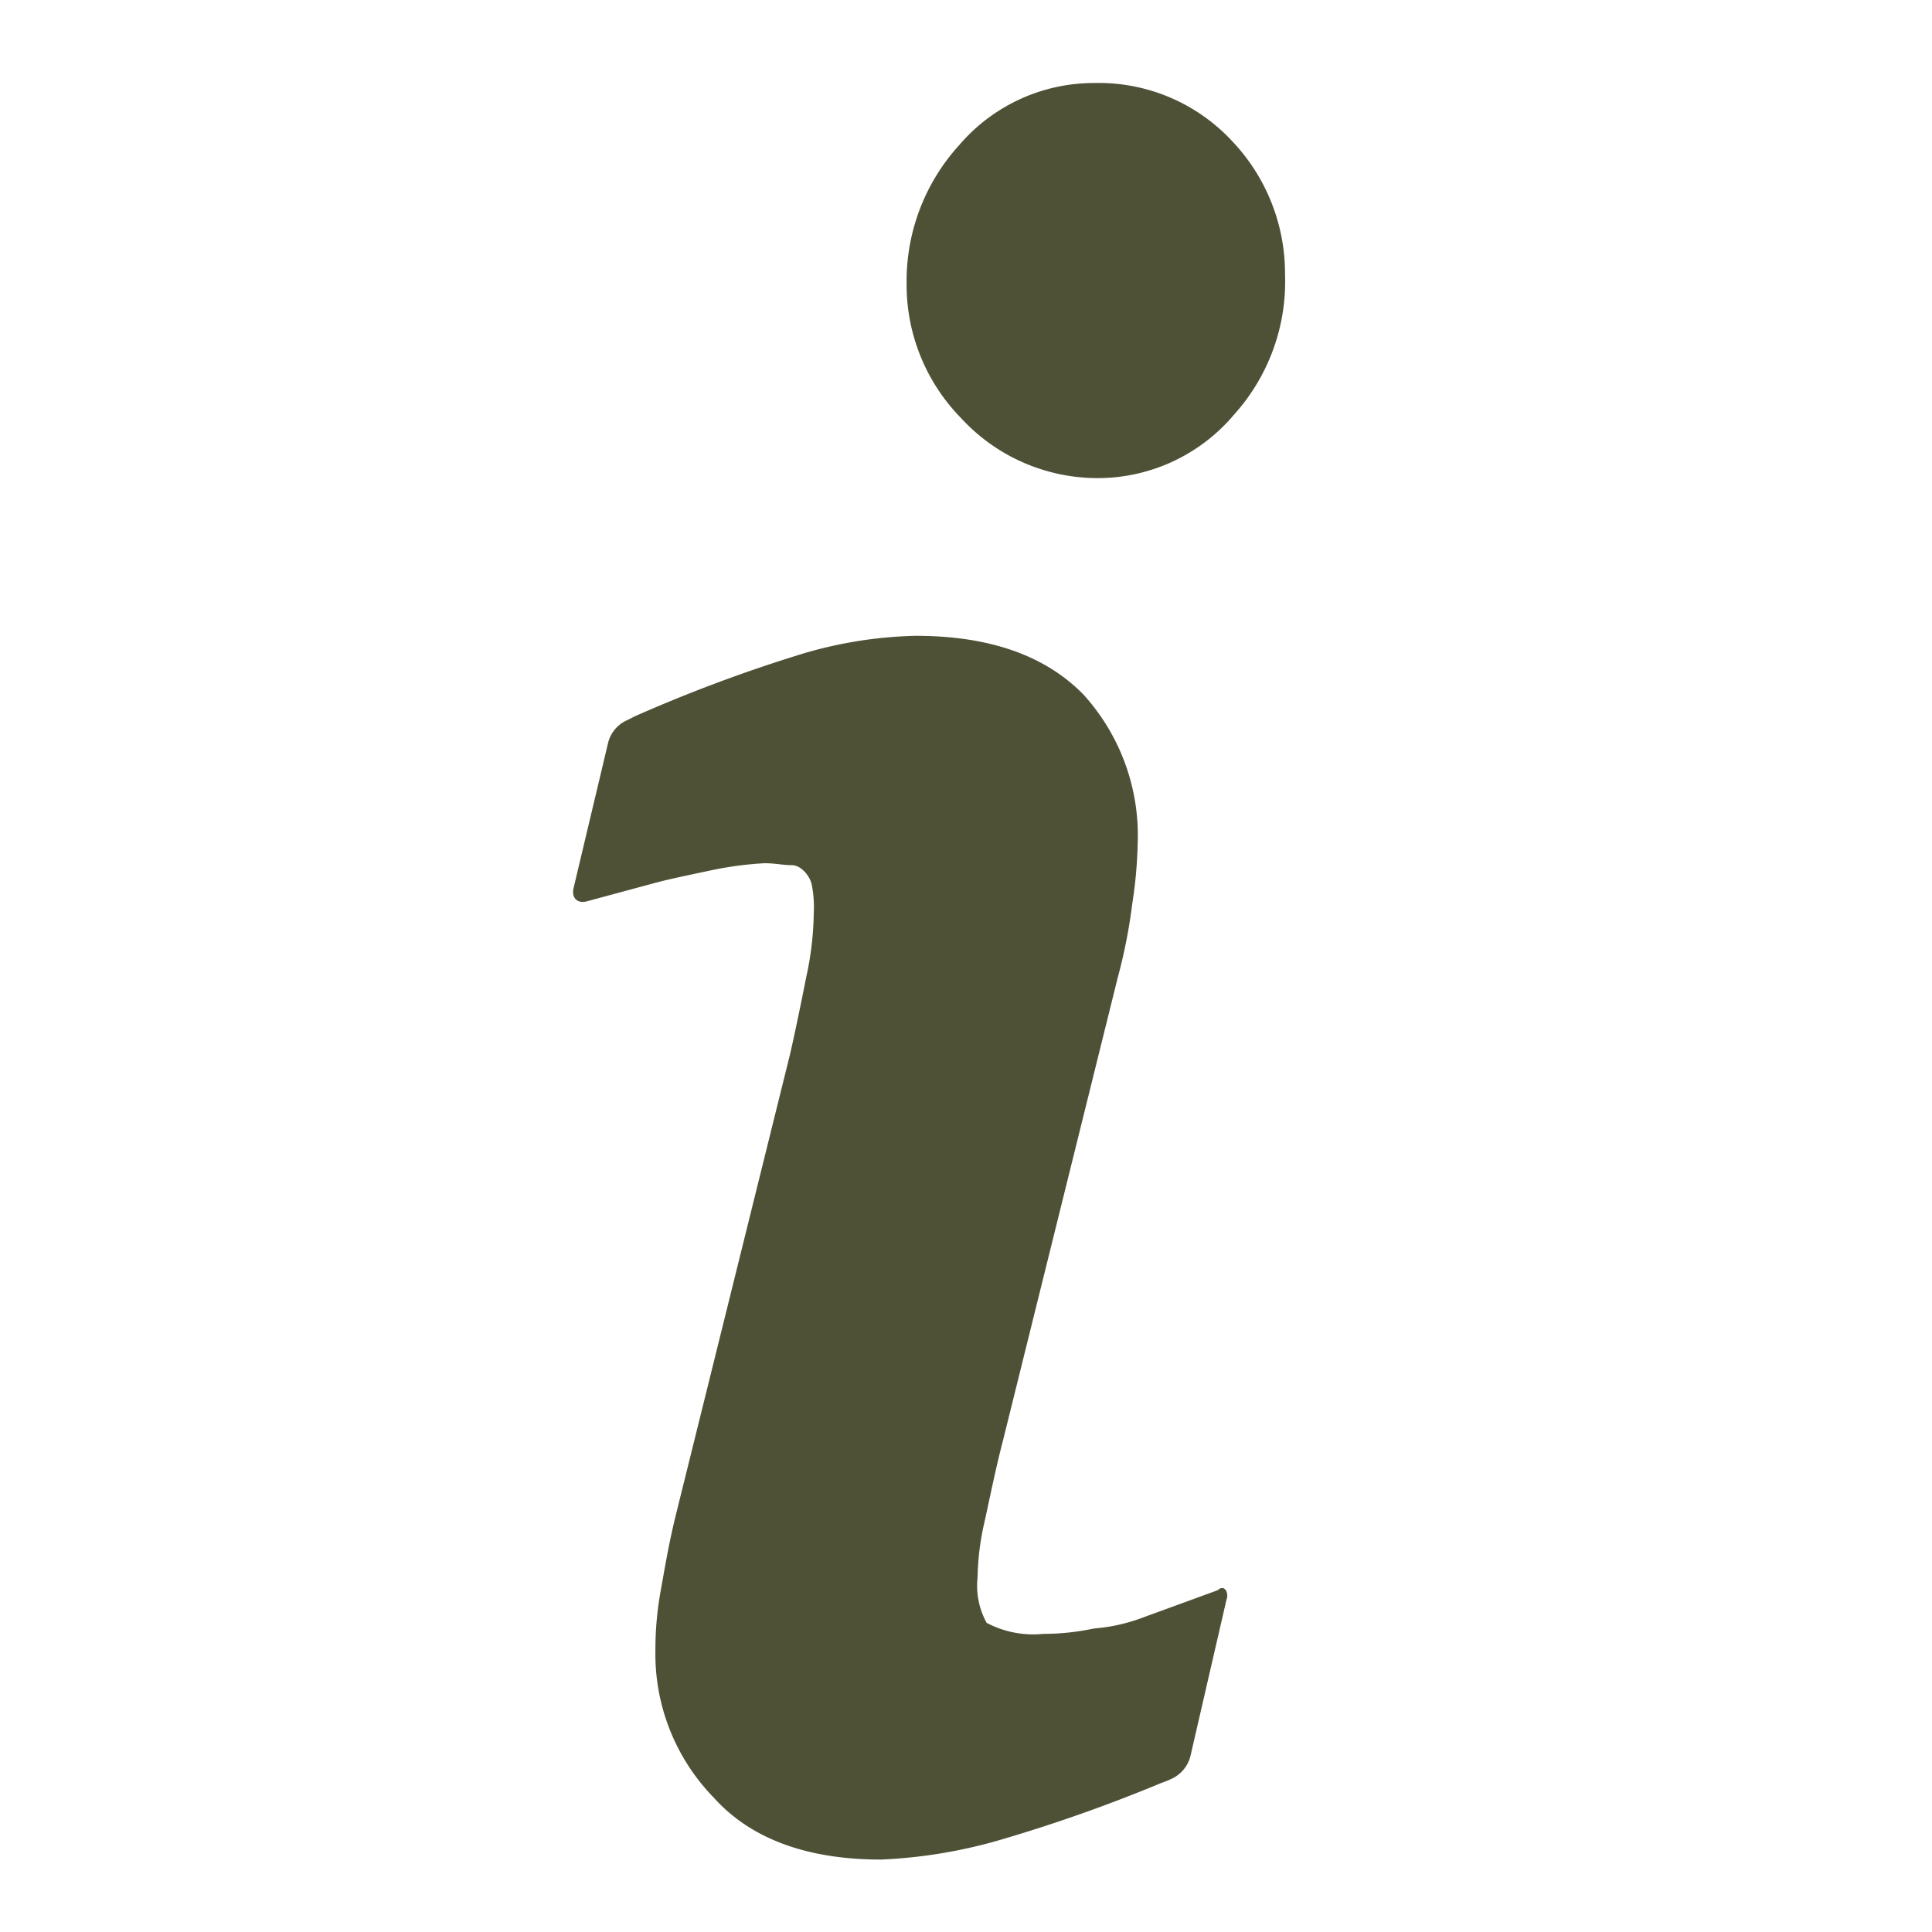 <?xml version="1.0" encoding="UTF-8" standalone="no"?>
<svg
   xmlns:dc="http://purl.org/dc/elements/1.1/"
   xmlns:cc="http://creativecommons.org/ns#"
   xmlns:rdf="http://www.w3.org/1999/02/22-rdf-syntax-ns#"
   xmlns:svg="http://www.w3.org/2000/svg"
   xmlns="http://www.w3.org/2000/svg"
   xmlns:sodipodi="http://sodipodi.sourceforge.net/DTD/sodipodi-0.dtd"
   xmlns:inkscape="http://www.inkscape.org/namespaces/inkscape"
   id="Layer_1"
   data-name="Layer 1"
   viewBox="0 0 180 180"
   version="1.1"
   sodipodi:docname="info.svg"
   width="180"
   height="180"
   inkscape:version="0.92.5 (2060ec1f9f, 2020-04-08)">
  <sodipodi:namedview
     pagecolor="#ffffff"
     bordercolor="#666666"
     borderopacity="1"
     objecttolerance="10"
     gridtolerance="10"
     guidetolerance="10"
     inkscape:pageopacity="0"
     inkscape:pageshadow="2"
     inkscape:window-width="1920"
     inkscape:window-height="1016"
     id="namedview49"
     showgrid="false"
     inkscape:pagecheckerboard="true"
     inkscape:zoom="2.9492698"
     inkscape:cx="81.545611"
     inkscape:cy="141.73"
     inkscape:window-x="0"
     inkscape:window-y="27"
     inkscape:window-maximized="1"
     inkscape:current-layer="Layer_1" />
  <defs
     id="defs42">
    <style
       id="style40">.cls-1{fill:#f0c51f;}</style>
  </defs>
  <title
     id="title44">19.108_V&amp;amp;D_Iconen-Site_01</title>
  <path
     class="cls-1"
     d="M 114.985,38.616 A 16.61,16.61 0 0 1 102.084,44.543 17.275,17.275 0 0 1 89.546,38.959 17.759,17.759 0 0 1 84.466,26.4 18.828,18.828 0 0 1 89.385,13.499 16.509,16.509 0 0 1 101.923,7.734 a 16.953,16.953 0 0 1 12.881,5.423 17.9,17.9 0 0 1 4.919,12.397 18.505,18.505 0 0 1 -4.737,13.062 m -0.685,110.285 -3.387,14.695 a 3.205,3.205 0 0 1 -1.532,2.016 8.063,8.063 0 0 1 -1.189,0.504 145.279,145.279 0 0 1 -15.421,5.423 46.948,46.948 0 0 1 -10.684,1.713 c -6.793,0 -12.095,-1.875 -15.602,-5.785 a 19.17,19.17 0 0 1 -5.423,-13.728 30.822,30.822 0 0 1 0.504,-5.604 c 0.343,-1.875 0.685,-4.032 1.351,-6.793 L 73.601,98.244 c 0.504,-2.197 1.028,-4.757 1.532,-7.297 a 29.269,29.269 0 0 0 0.685,-5.926 10.643,10.643 0 0 0 -0.181,-2.56 c -0.161,-0.847 -1.008,-1.855 -1.855,-1.855 -0.847,0 -1.532,-0.181 -2.56,-0.181 a 32.475,32.475 0 0 0 -5.08,0.685 c -2.379,0.504 -4.032,0.847 -5.261,1.189 l -6.269,1.693 c -0.847,0.181 -1.351,-0.343 -1.189,-1.189 l 3.225,-13.566 a 3.124,3.124 0 0 1 1.532,-2.016 l 1.008,-0.504 a 140.441,140.441 0 0 1 14.917,-5.604 39.812,39.812 0 0 1 11.208,-1.875 c 6.955,0 12.095,1.875 15.602,5.443 a 19.513,19.513 0 0 1 5.08,13.909 41.546,41.546 0 0 1 -0.504,5.604 50.395,50.395 0 0 1 -1.371,6.955 L 93.437,134.246 c -0.665,2.54 -1.169,5.08 -1.693,7.458 a 24.593,24.593 0 0 0 -0.665,5.261 7.116,7.116 0 0 0 0.847,4.233 9.293,9.293 0 0 0 5.261,1.028 22.779,22.779 0 0 0 4.737,-0.504 16.409,16.409 0 0 0 4.576,-1.028 l 6.955,-2.54 c 0.504,-0.504 1.028,0 0.847,0.847"
     id="path46"
     inkscape:connector-curvature="0"
     style="fill:#4f5137;stroke-width:2.016;fill-opacity:1" />
</svg>
